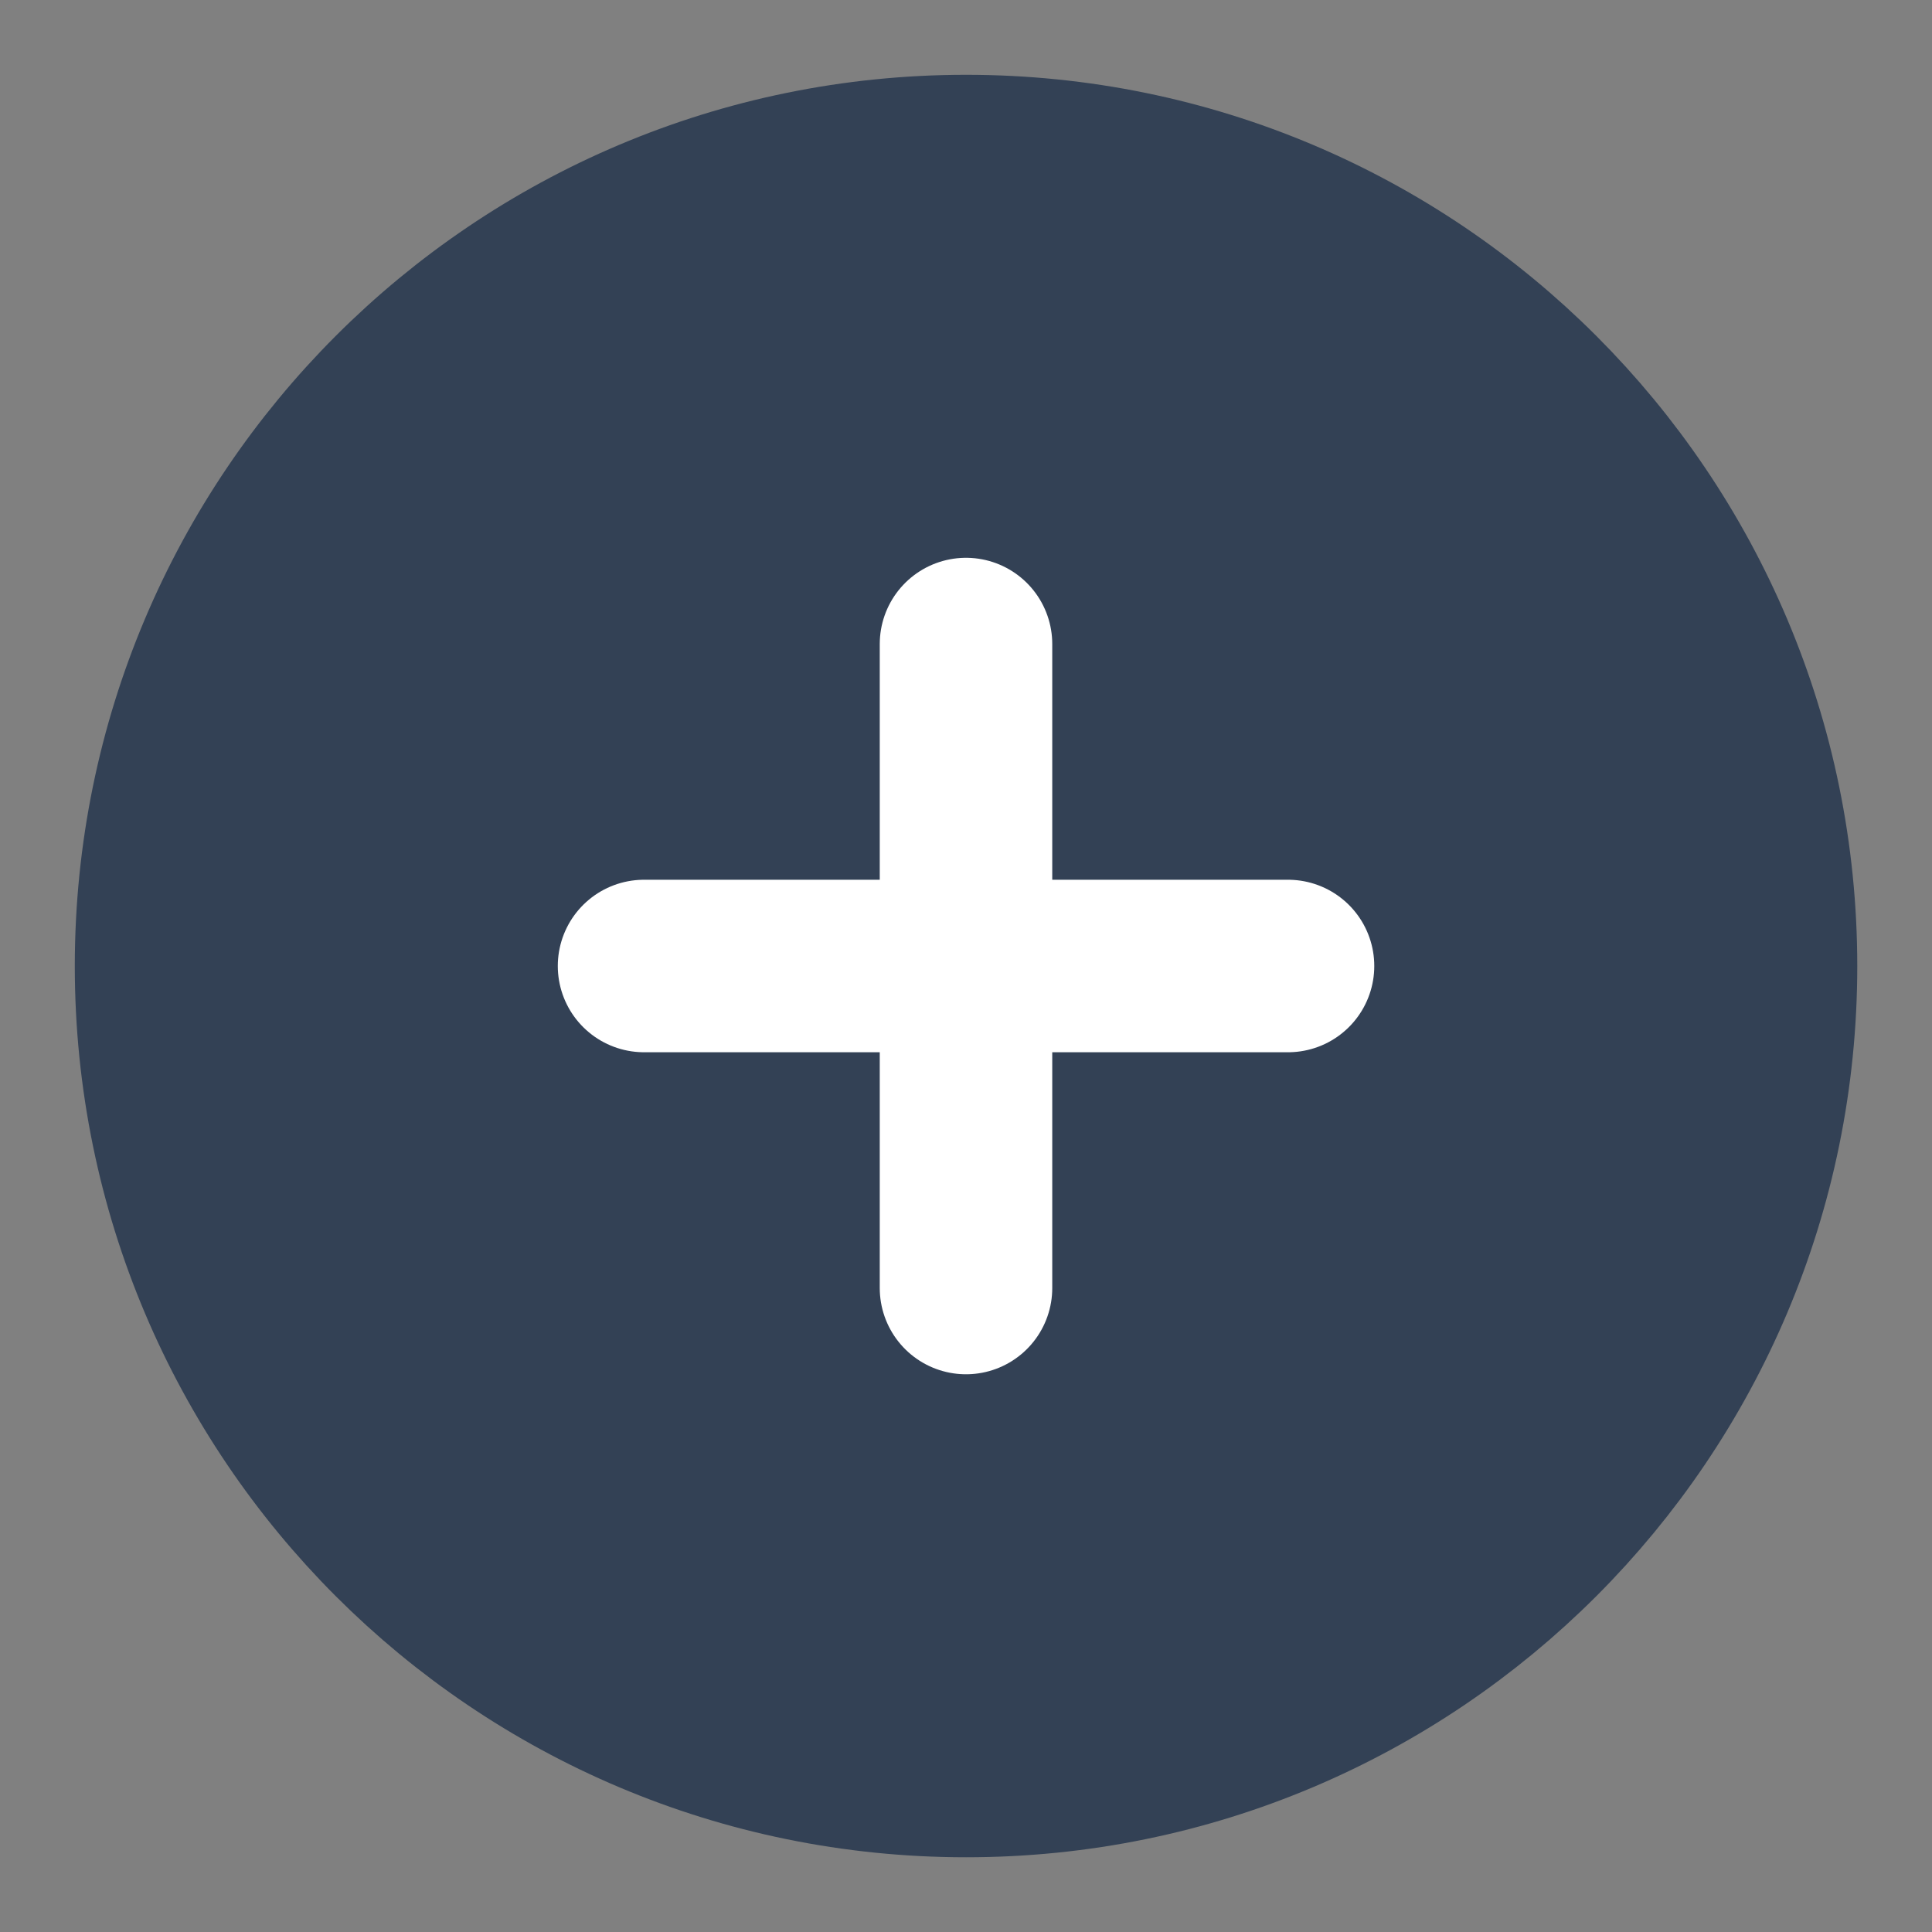 <svg width="28" height="28" viewBox="0 0 28 28" fill="none" xmlns="http://www.w3.org/2000/svg">
<rect x="0" y="0" width="28" height="28" fill="#808080" stroke="none"/>
<g id="icon/plus-circle">
<path id="Vector" d="M14.001 25.667C20.444 25.667 25.667 20.444 25.667 14.001C25.667 7.557 20.444 2.334 14.001 2.334C7.557 2.334 2.334 7.557 2.334 14.001C2.334 20.444 7.557 25.667 14.001 25.667Z" fill="#334155" stroke="#334155" stroke-width="2.5" stroke-linecap="round" stroke-linejoin="round"/>
<path id="Vector_2" d="M14 9.334V18.667" stroke="white" stroke-width="2.5" stroke-linecap="round" stroke-linejoin="round"/>
<path id="Vector_3" d="M9.334 14H18.667" stroke="white" stroke-width="2.5" stroke-linecap="round" stroke-linejoin="round"/>
</g>
</svg>
